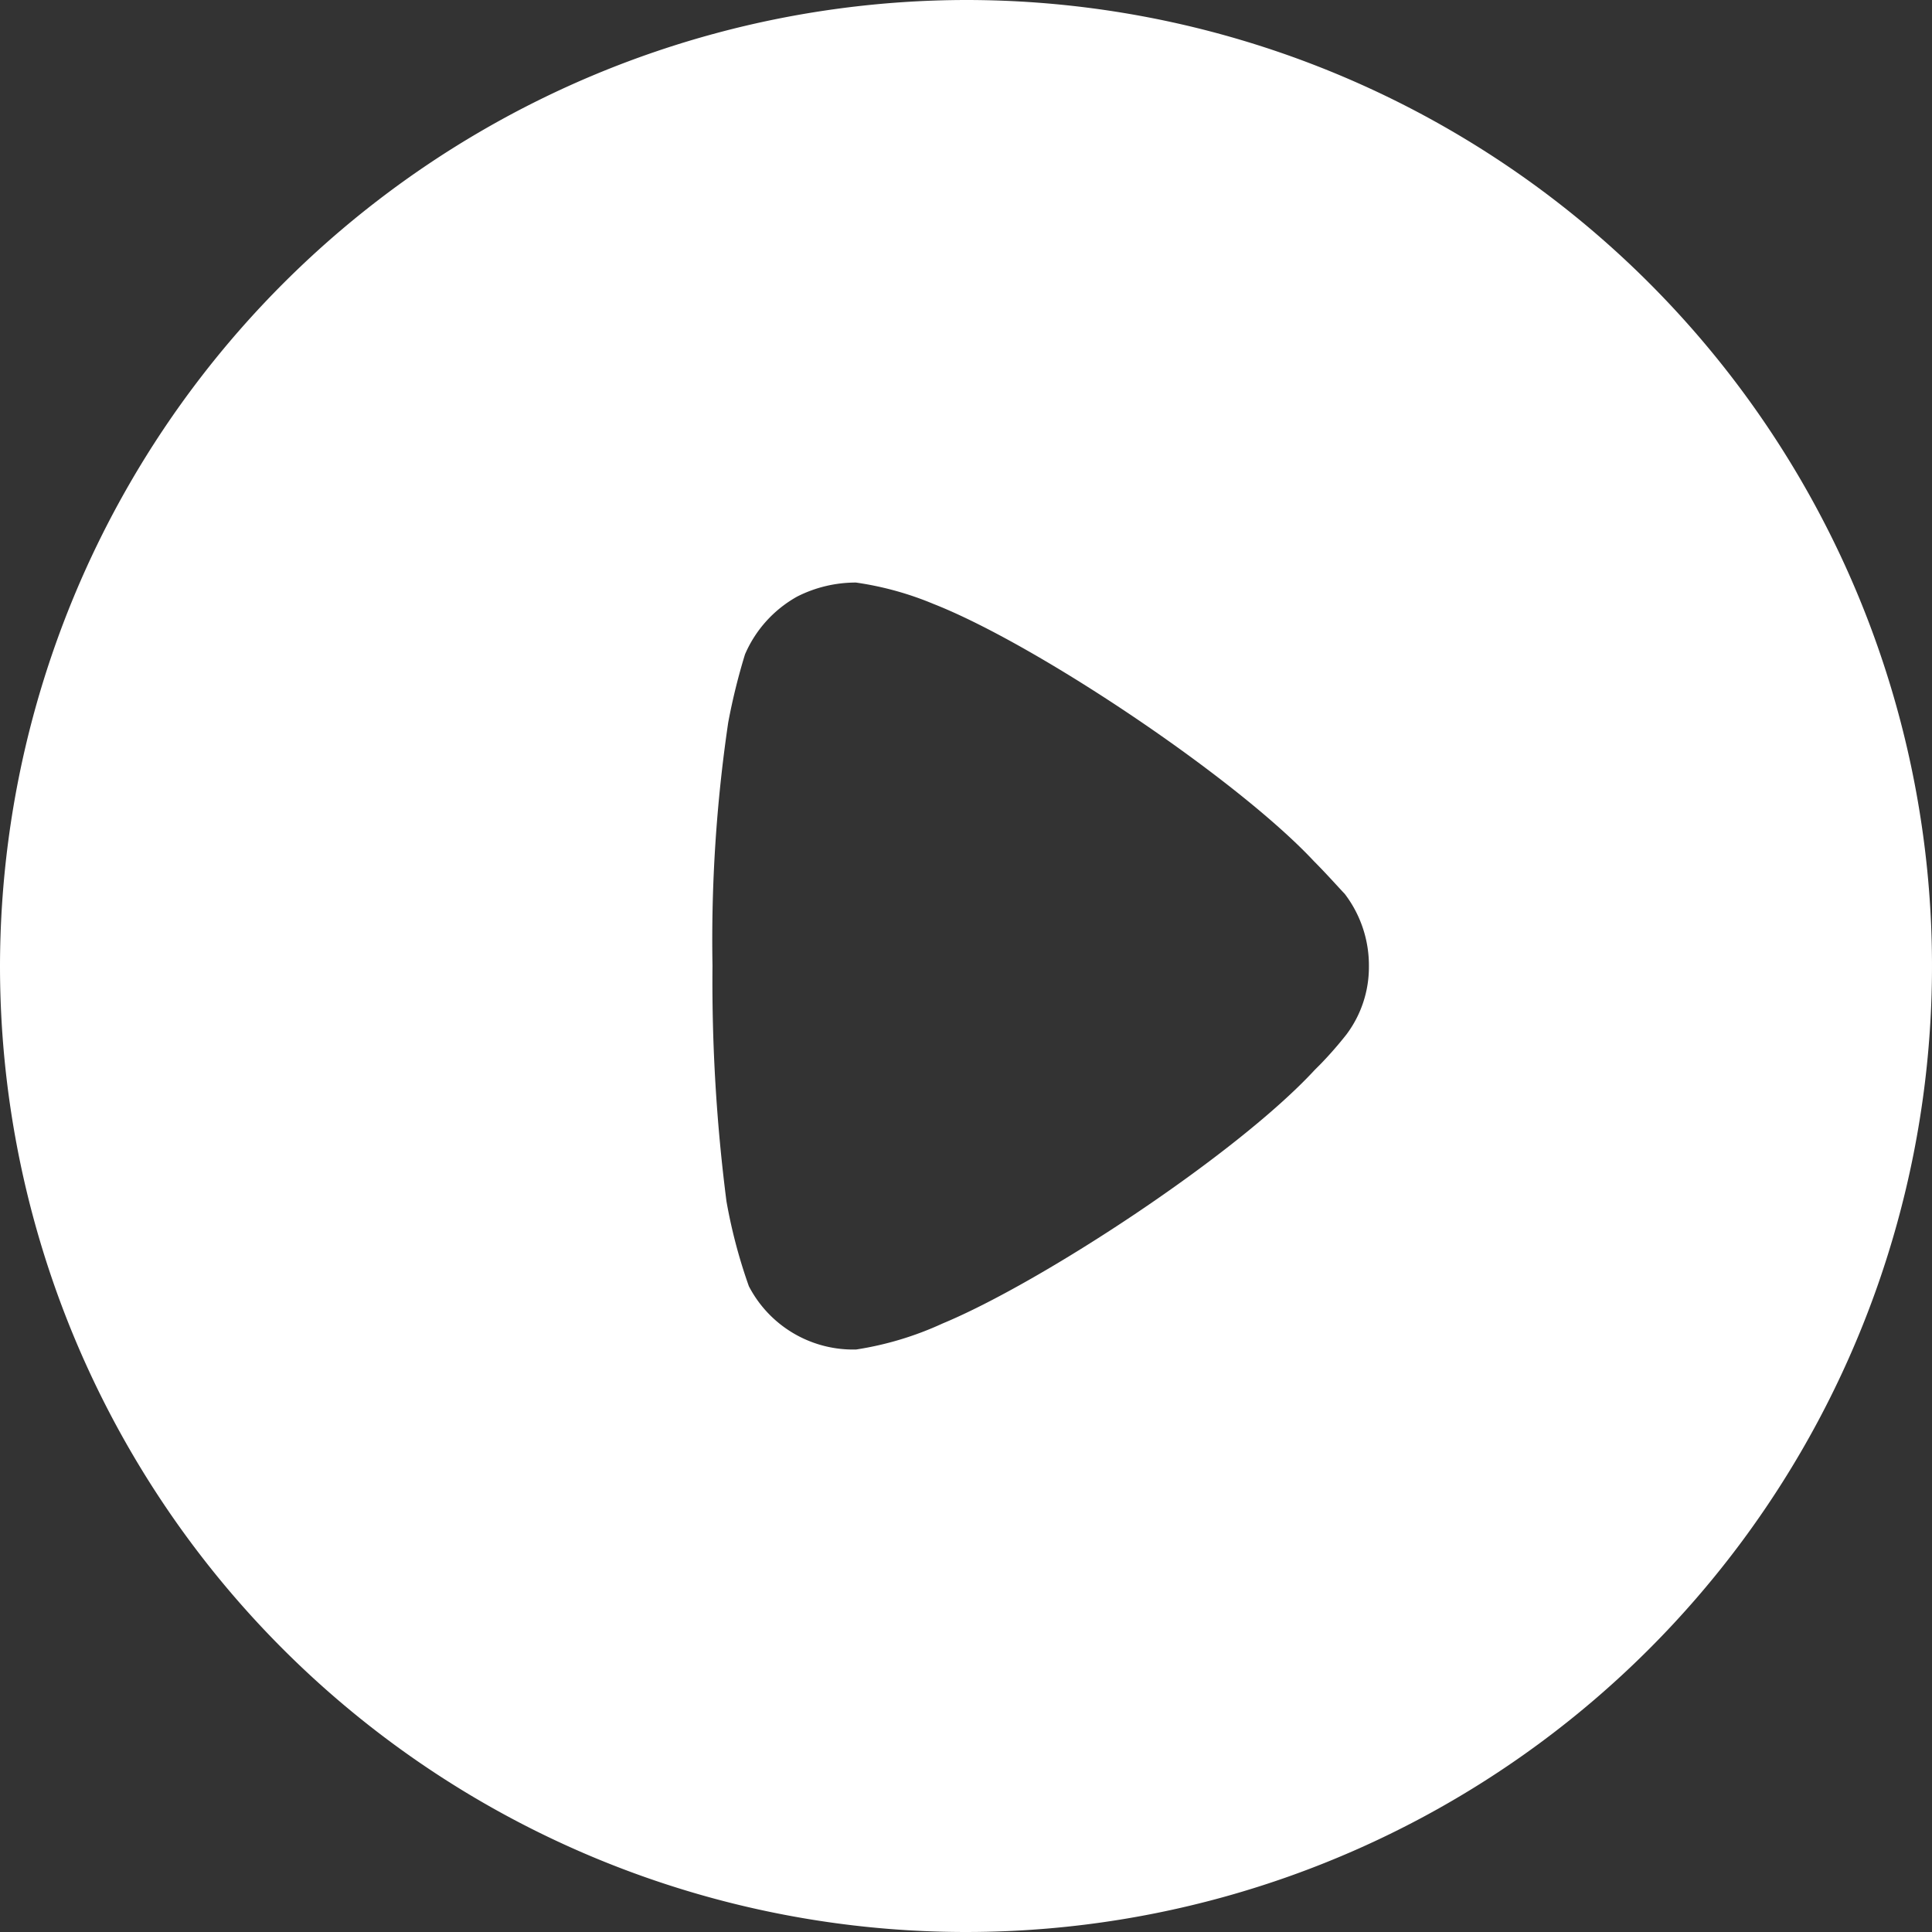 <svg xmlns="http://www.w3.org/2000/svg" width="85.896" height="85.895" viewBox="0 0 85.896 85.895">
  <rect x="0" y="0" width="85.896" height="85.895" fill="#333333" stroke="none"/>
  <g id="Iconly_Bold_Play" data-name="Iconly/Bold/Play" transform="translate(0)">
    <g id="Play" transform="translate(0 0)">
      <path id="Path_46" data-name="Path 46" d="M42.948,0A42.948,42.948,0,1,1,0,42.973,43.009,43.009,0,0,1,42.948,0ZM38.056,25.9a5.768,5.768,0,0,0-2.612.622,5.374,5.374,0,0,0-2.321,2.569,27.705,27.705,0,0,0-.746,3.025,66.237,66.237,0,0,0-.7,10.815,76.644,76.644,0,0,0,.622,10.483,23.48,23.48,0,0,0,.995,3.77A5.219,5.219,0,0,0,37.89,60h.166a14.427,14.427,0,0,0,3.855-1.16c4.394-1.824,13.058-7.5,16.541-11.271h0l.249-.249a17.073,17.073,0,0,0,1.16-1.326,4.989,4.989,0,0,0,1-3.021,5.234,5.234,0,0,0-1.078-3.236c-.166-.166-.788-.87-1.368-1.45C55.011,34.64,46.14,28.673,41.5,26.85A14.108,14.108,0,0,0,38.056,25.9Z" fill="#fff"/>
    </g>
  </g>
</svg>
